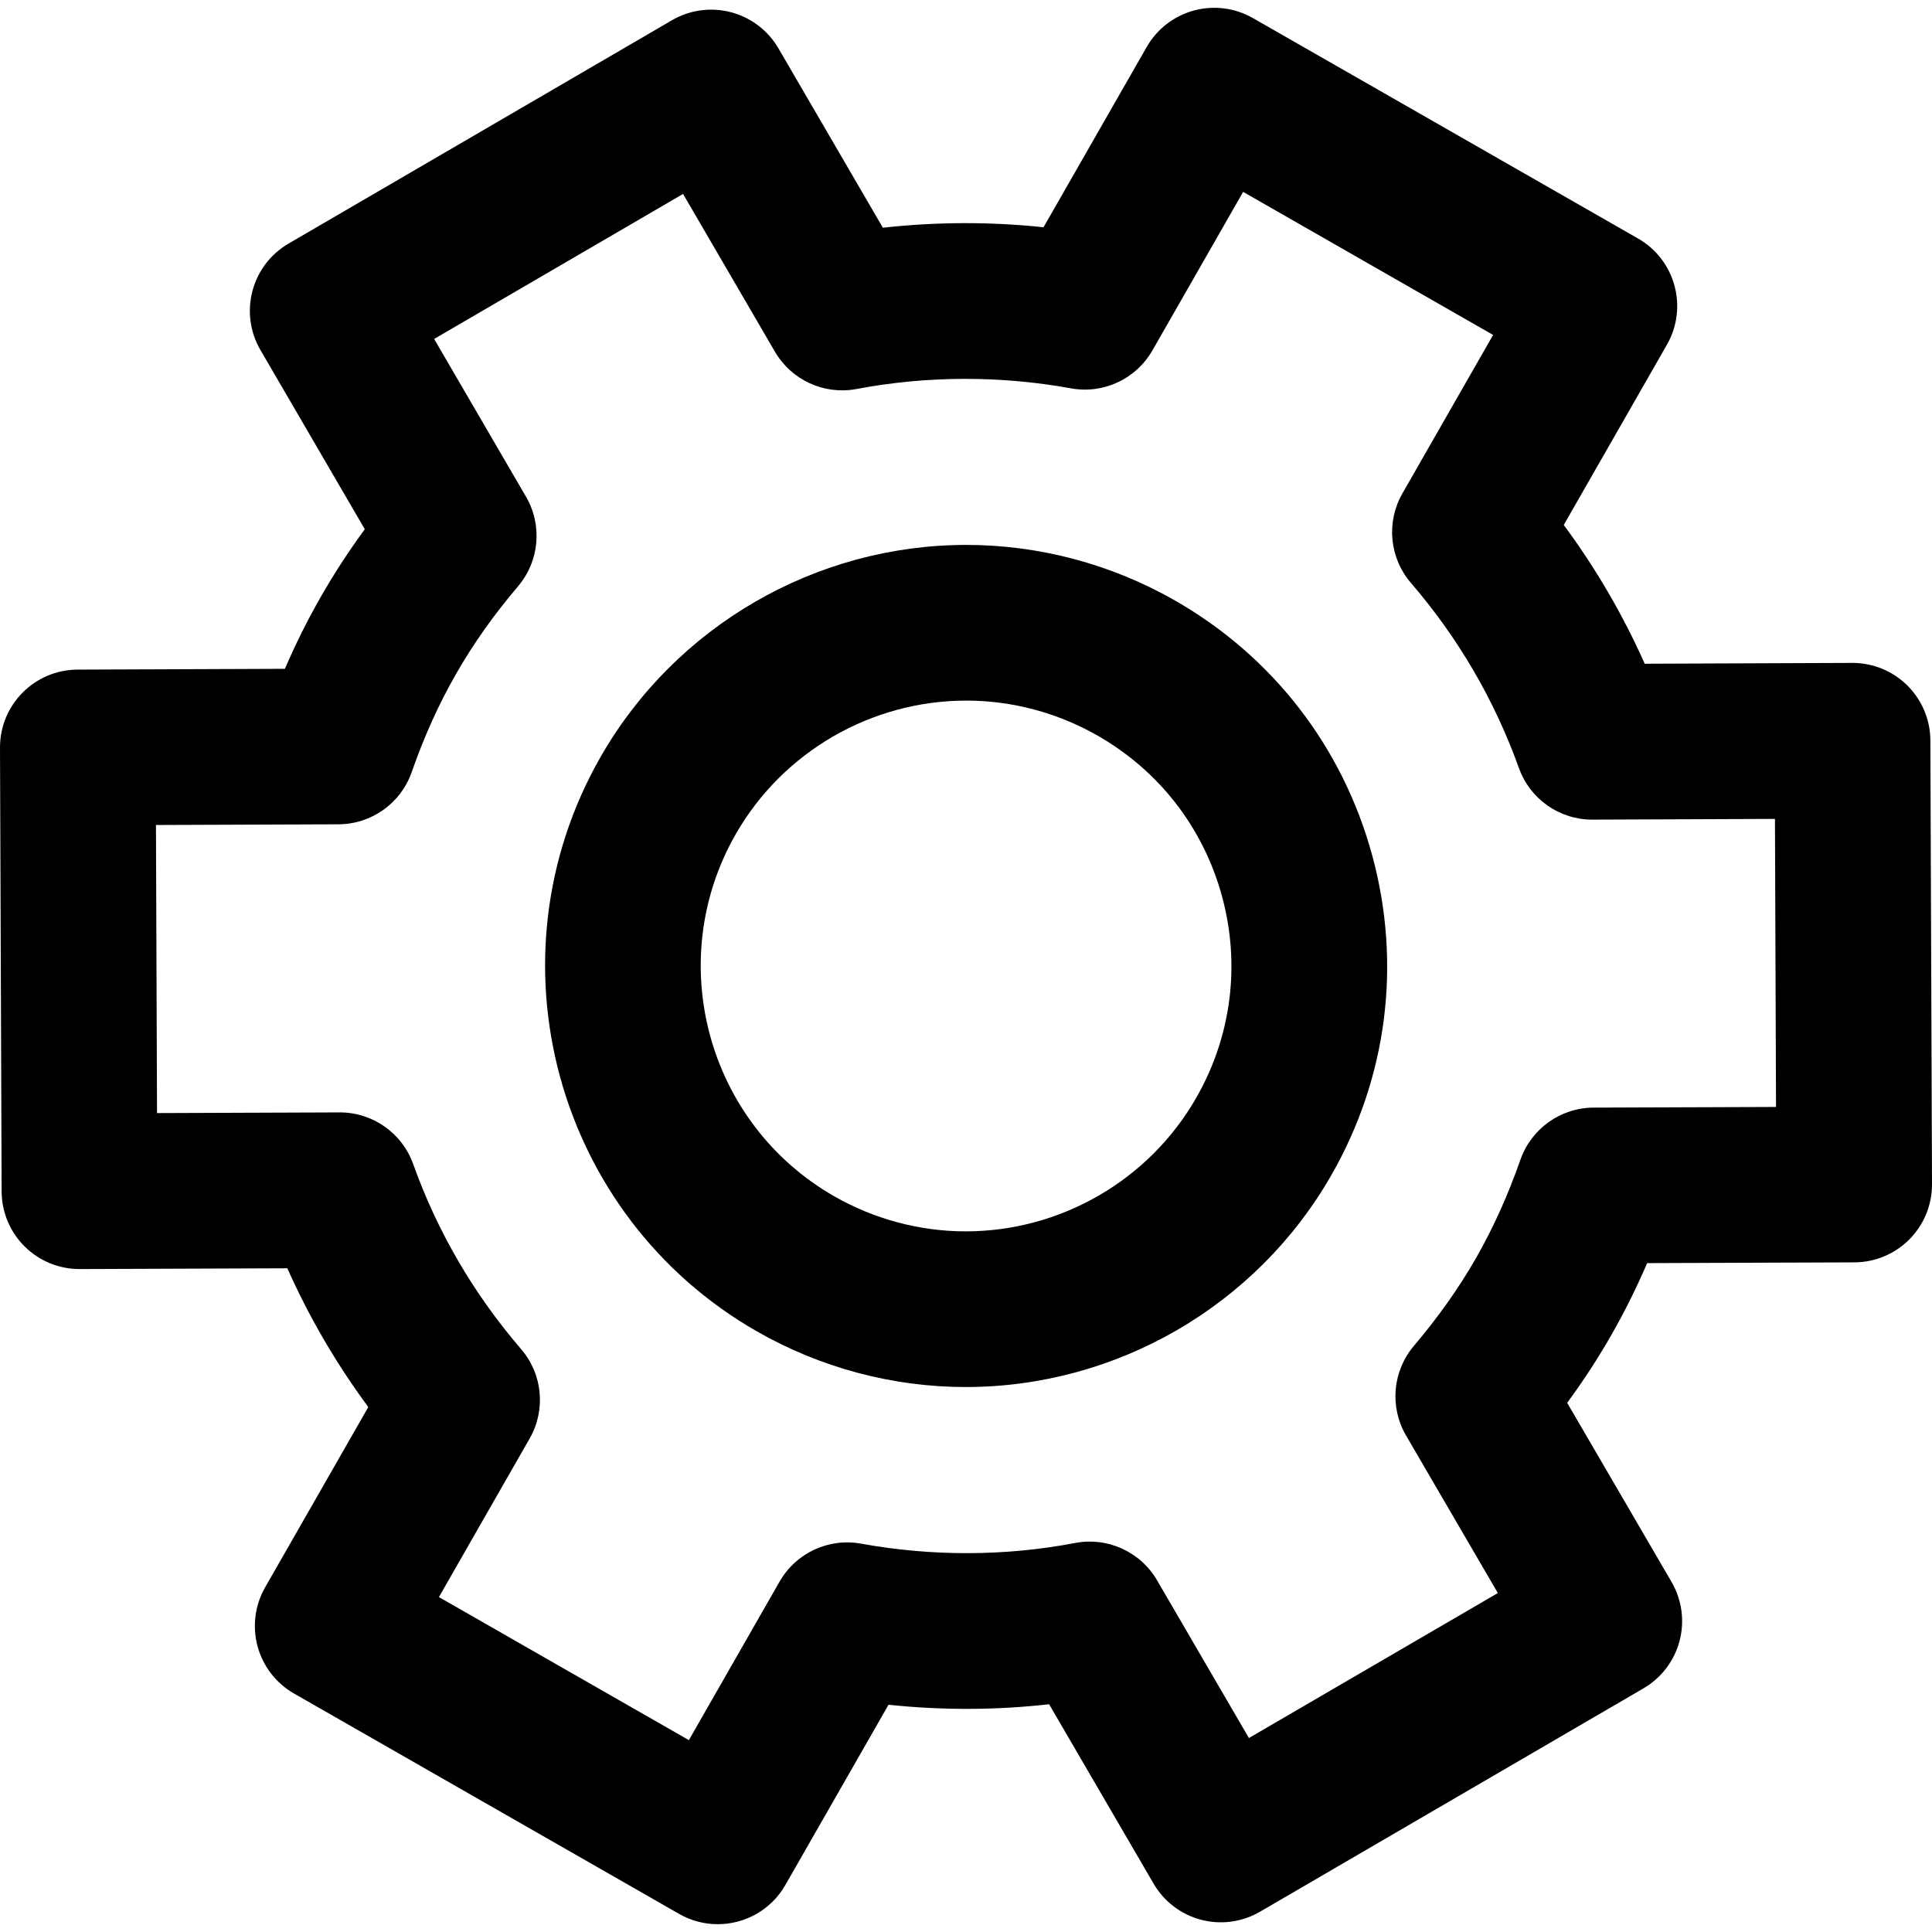 <?xml version="1.0" encoding="iso-8859-1"?>
<!-- Uploaded to: SVG Repo, www.svgrepo.com, Generator: SVG Repo Mixer Tools -->
<!DOCTYPE svg PUBLIC "-//W3C//DTD SVG 1.1//EN" "http://www.w3.org/Graphics/SVG/1.1/DTD/svg11.dtd">
<svg fill="#000000" version="1.1" id="Capa_1" xmlns="http://www.w3.org/2000/svg" xmlns:xlink="http://www.w3.org/1999/xlink" 
	 width="800px" height="800px" viewBox="0 0 569.613 569.614"
	 xml:space="preserve">
<g>
	<g>
		<path d="M371.49,563.638l113.052-65.854c5.26-3.063,9.088-8.094,10.64-13.975c1.555-5.888,0.701-12.148-2.359-17.405
			l-30.769-52.807c4.789-6.524,9.083-13.115,12.972-19.918c3.893-6.799,7.405-13.84,10.606-21.275l61.114-0.221
			c6.086-0.021,11.915-2.464,16.202-6.781c4.287-4.32,6.687-10.165,6.665-16.255l-0.48-130.833
			c-0.024-6.089-2.464-11.919-6.784-16.206c-4.299-4.269-10.113-6.662-16.166-6.662c-0.03,0-0.062,0-0.089,0l-61.182,0.242
			c-6.444-14.462-14.428-28.14-23.871-40.913l30.417-53.143c6.294-11.001,2.481-25.025-8.52-31.316L369.403,5.335
			c-5.281-3.023-11.545-3.822-17.424-2.231c-5.872,1.598-10.872,5.462-13.892,10.747L307.665,67
			c-15.766-1.662-31.653-1.613-47.363,0.144l-30.796-52.892c-3.063-5.263-8.094-9.091-13.975-10.646
			c-5.884-1.551-12.148-0.704-17.408,2.359L85.068,71.823c-10.949,6.38-14.657,20.429-8.28,31.38l30.765,52.831
			c-4.761,6.484-9.048,13.076-12.953,19.899c-3.904,6.824-7.417,13.855-10.6,21.255l-61.139,0.235
			C10.187,197.472-0.046,207.785,0,220.456L0.48,351.29c0.024,6.086,2.463,11.919,6.784,16.206
			c4.299,4.269,10.11,6.661,16.166,6.661c0.028,0,0.058,0,0.086,0l61.203-0.229c6.432,14.452,14.413,28.131,23.868,40.915
			l-30.413,53.141c-3.023,5.284-3.825,11.548-2.231,17.423c1.597,5.872,5.462,10.872,10.747,13.896l113.535,64.977
			c3.596,2.056,7.513,3.032,11.38,3.032c7.962,0,15.701-4.146,19.942-11.552l30.417-53.149c15.799,1.671,31.684,1.619,47.348-0.144
			l30.799,52.89c3.066,5.26,8.094,9.088,13.978,10.643C359.967,567.552,366.23,566.705,371.49,563.638z M341.129,465.911
			c-4.902-8.418-14.599-12.815-24.137-10.994c-20.588,3.935-42.174,3.999-63.128,0.202c-9.572-1.735-19.184,2.741-24.015,11.181
			l-26.748,46.745l-73.694-42.18l26.75-46.741c4.832-8.439,3.819-19.006-2.521-26.371c-13.978-16.239-24.685-34.594-31.818-54.554
			c-3.265-9.131-11.918-15.227-21.61-15.227c-0.027,0-0.058,0-0.085,0l-53.825,0.199l-0.315-84.937l53.819-0.205
			c9.722-0.04,18.366-6.197,21.576-15.374c3.69-10.557,7.962-20.019,13.06-28.917c5.101-8.914,11.089-17.387,18.311-25.897
			c6.294-7.417,7.225-17.993,2.334-26.396l-27.081-46.509l73.385-42.754l27.078,46.497c4.893,8.4,14.544,12.821,24.095,11.004
			c20.716-3.911,42.317-3.978,63.189-0.19c9.557,1.753,19.189-2.742,24.019-11.178l26.753-46.744l73.697,42.179l-26.753,46.742
			c-4.826,8.437-3.816,19,2.521,26.368c13.956,16.221,24.669,34.587,31.842,54.59c3.271,9.119,11.919,15.202,21.604,15.202
			c0.031,0,0.062,0,0.092,0l53.789-0.214l0.315,84.927l-53.783,0.192c-9.712,0.037-18.351,6.182-21.569,15.347
			c-3.746,10.654-8.023,20.131-13.082,28.975c-5.064,8.847-11.067,17.338-18.356,25.958c-6.271,7.418-7.194,17.978-2.305,26.368
			l27.078,46.472l-73.391,42.749L341.129,465.911z"/>
		<path d="M392.531,346.458c16.472-28.773,20.746-62.24,12.047-94.232s-29.342-58.685-58.115-75.151
			c-18.761-10.74-40.05-16.417-61.562-16.417c-44.446,0-85.762,23.944-107.822,62.485c-33.994,59.404-13.327,135.39,46.071,169.386
			c18.764,10.737,40.052,16.411,61.564,16.411C329.158,408.943,370.475,385.001,392.531,346.458z M352.696,323.658
			c-13.902,24.293-39.955,39.385-67.985,39.385c-13.528,0-26.934-3.58-38.764-10.349c-37.433-21.426-50.456-69.312-29.033-106.751
			c13.905-24.291,39.958-39.385,67.987-39.385c13.528,0,26.932,3.58,38.762,10.355c18.136,10.379,31.142,27.197,36.628,47.359
			C365.771,284.435,363.075,305.524,352.696,323.658z"/>
	</g>
</g>
</svg>